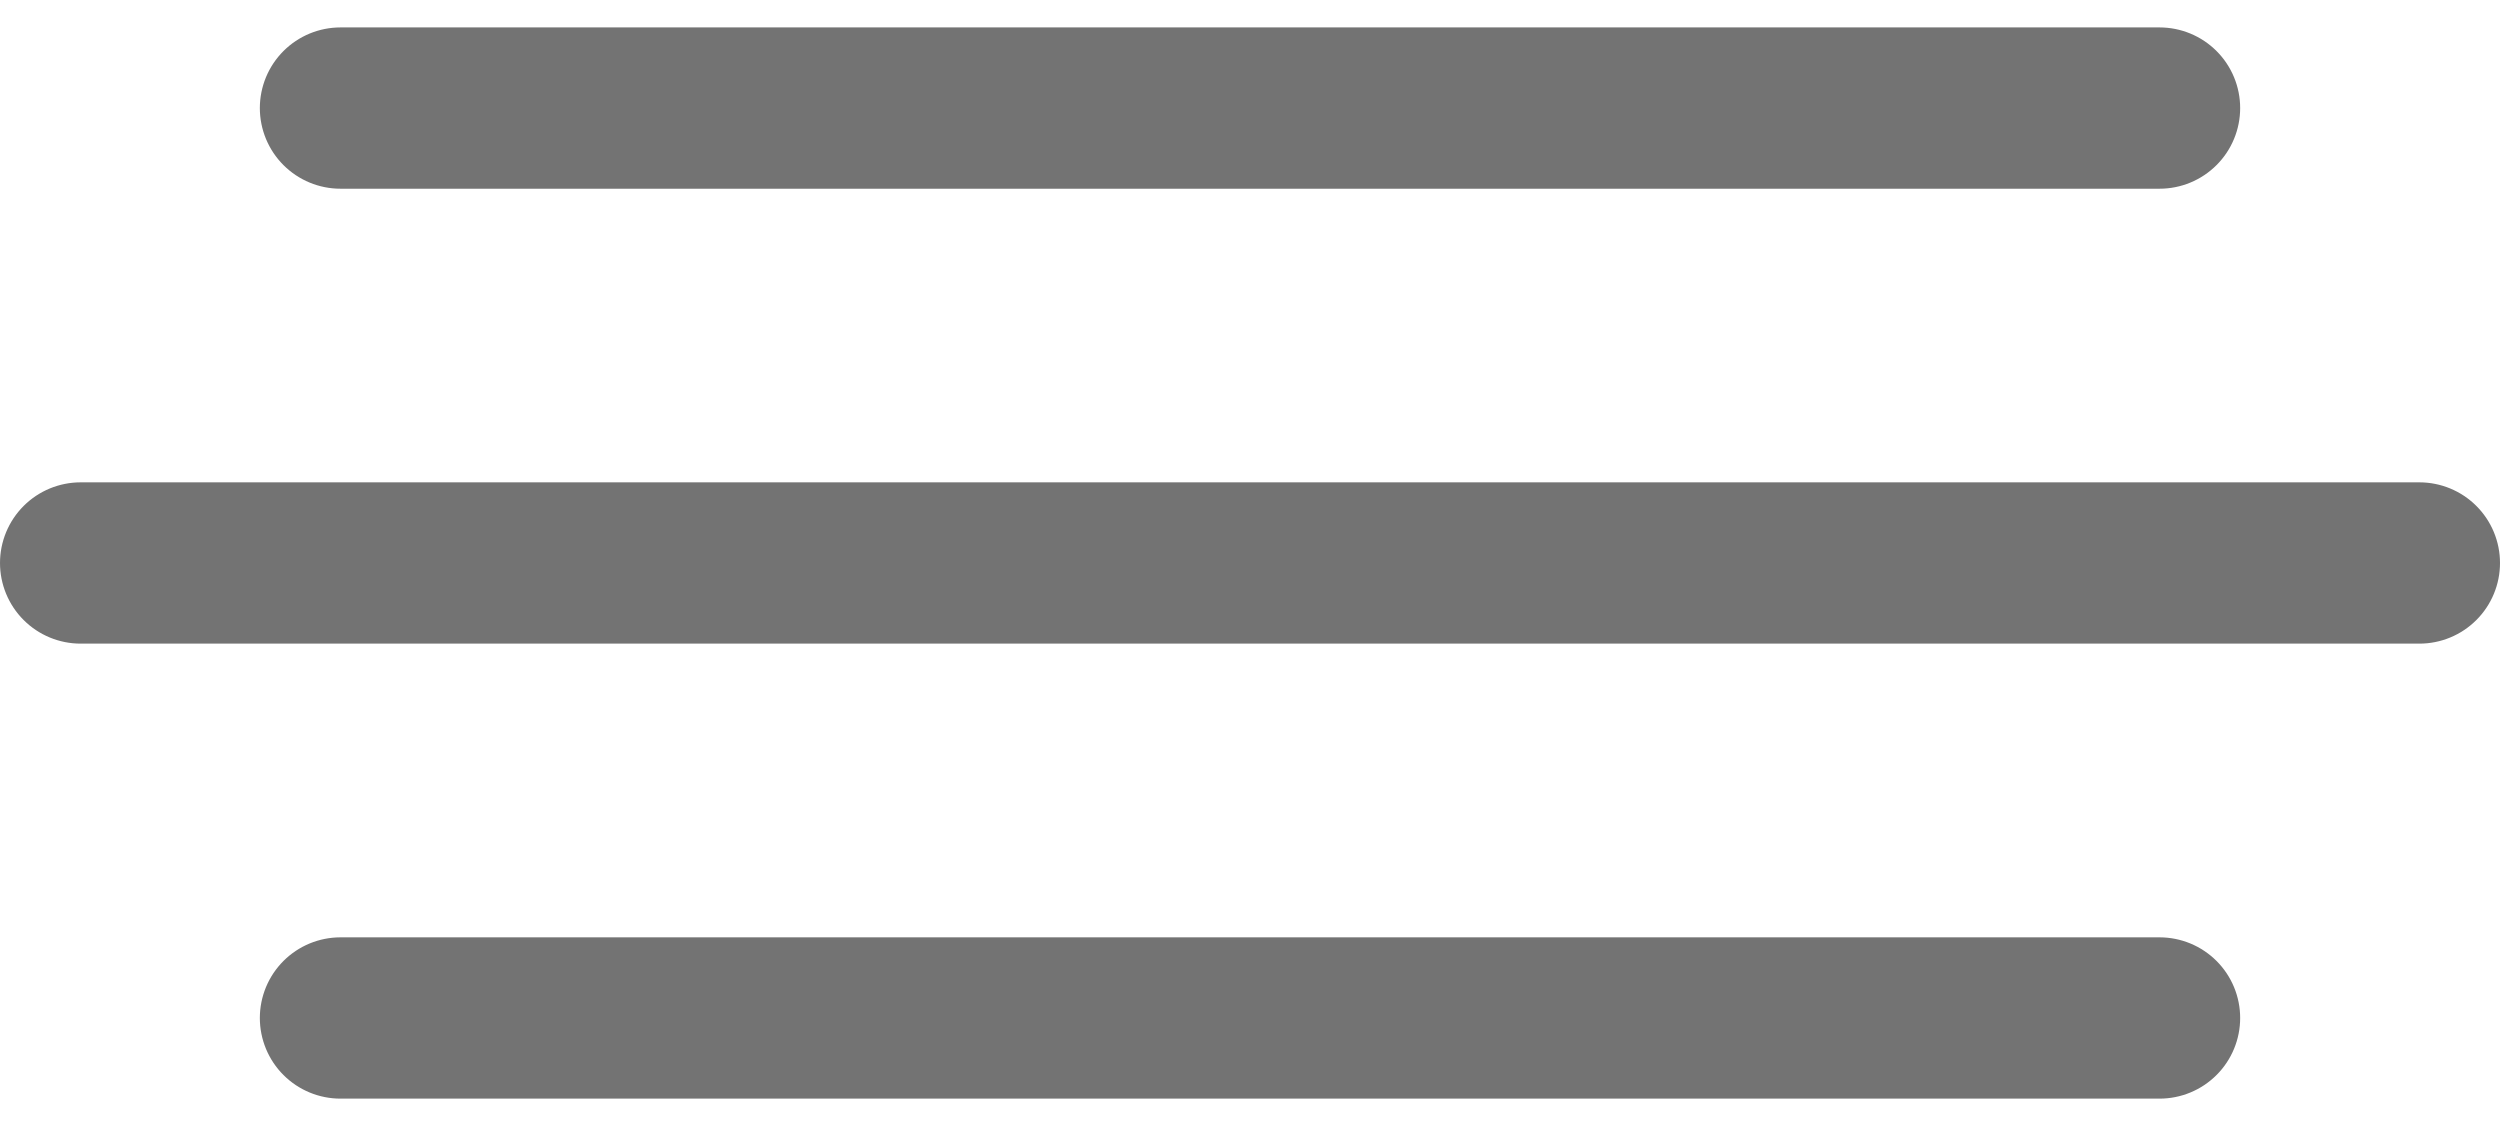 <svg width="31" height="14" viewBox="0 0 31 14" fill="none" xmlns="http://www.w3.org/2000/svg">
<path d="M4.222 1.34H26.778M4.222 12.623H26.778M1 6.981H30" stroke="#737373" stroke-width="2" stroke-linecap="round" stroke-linejoin="round"/>
</svg>
